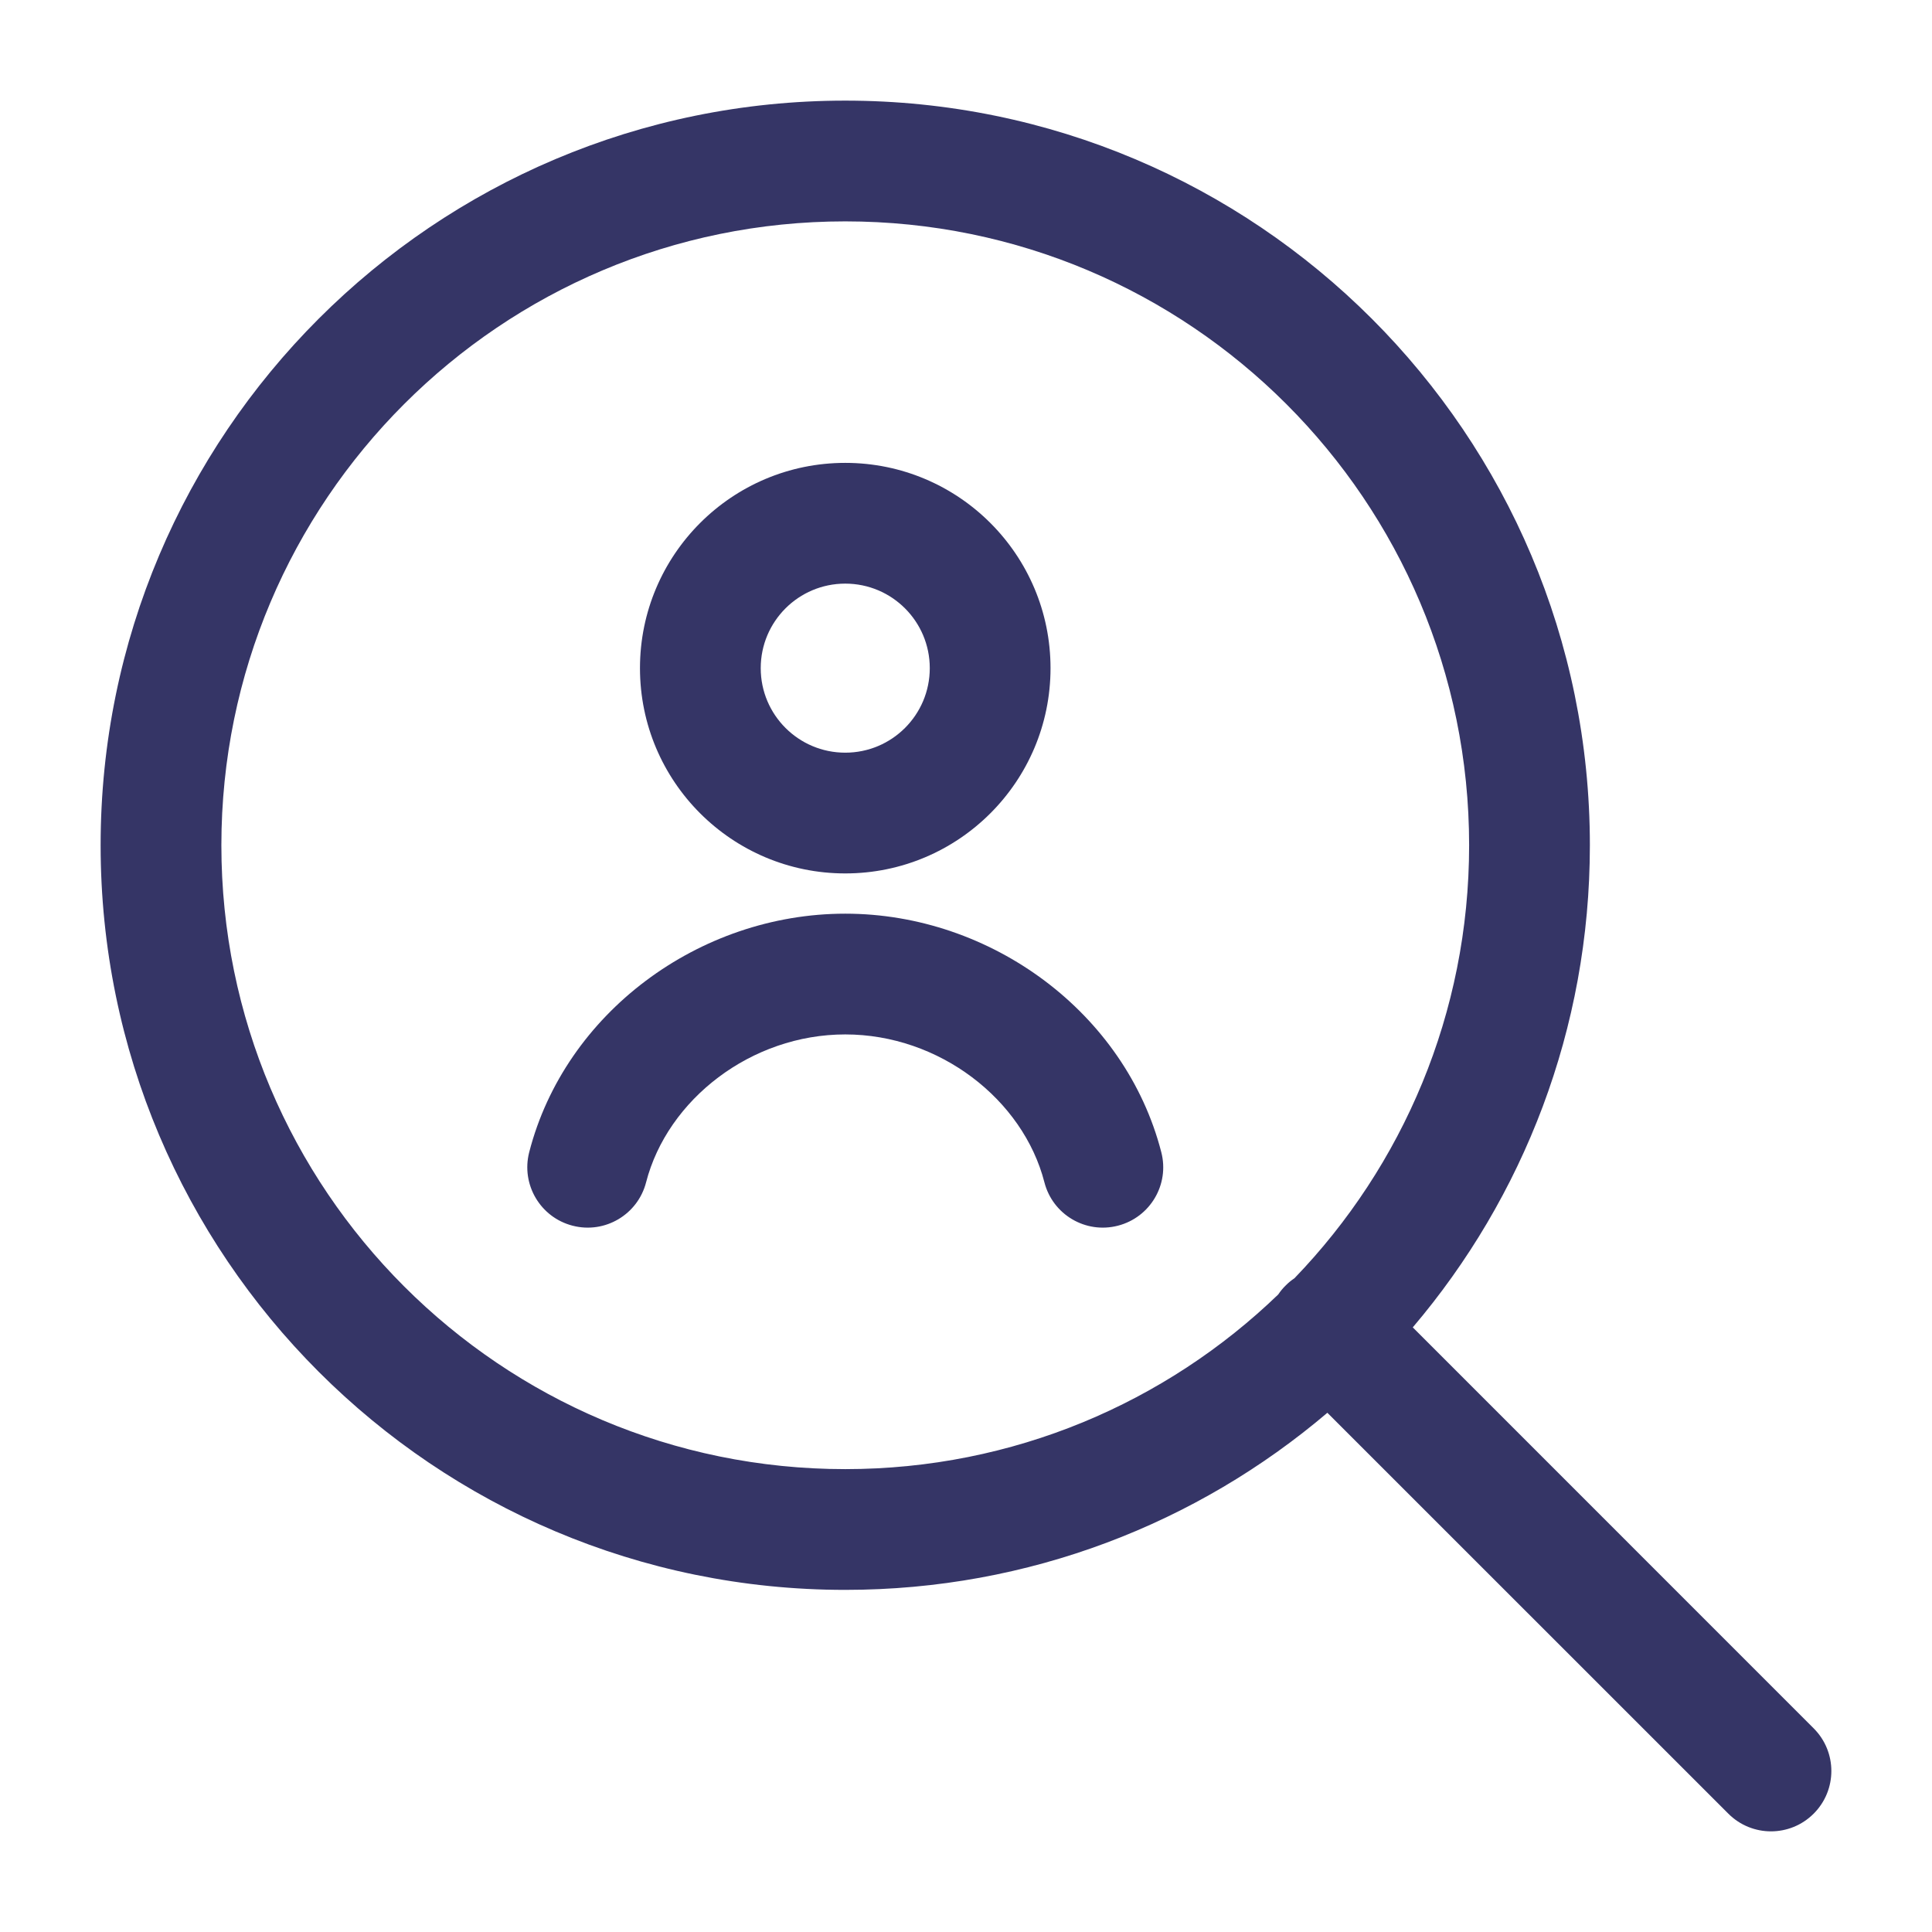 <svg width="24" height="24" viewBox="0 0 24 24" fill="none" xmlns="http://www.w3.org/2000/svg">
<path d="M10.5 12.85C9.332 12.85 8.292 13.657 8.026 14.687C7.923 15.088 7.514 15.33 7.113 15.226C6.712 15.123 6.471 14.714 6.574 14.313C7.019 12.583 8.686 11.35 10.5 11.35C12.314 11.35 13.981 12.583 14.426 14.313C14.53 14.714 14.288 15.123 13.887 15.226C13.486 15.33 13.077 15.088 12.974 14.687C12.709 13.657 11.668 12.85 10.5 12.85Z" fill="#353566"/>
<path fill-rule="evenodd" clip-rule="evenodd" d="M10.5 5.75C9.092 5.75 7.95 6.892 7.95 8.3C7.95 9.708 9.092 10.85 10.5 10.85C11.908 10.85 13.05 9.708 13.05 8.3C13.05 6.892 11.908 5.75 10.5 5.75ZM9.45 8.3C9.45 7.72 9.92 7.25 10.5 7.25C11.08 7.25 11.55 7.72 11.55 8.3C11.55 8.88 11.08 9.35 10.5 9.35C9.92 9.35 9.45 8.88 9.45 8.3Z" fill="#353566"/>
<path fill-rule="evenodd" clip-rule="evenodd" d="M16.489 17.55C14.875 18.922 12.784 19.75 10.5 19.75C5.391 19.75 1.25 15.609 1.25 10.5C1.25 5.391 5.391 1.25 10.5 1.25C15.609 1.25 19.75 5.391 19.75 10.5C19.75 12.784 18.922 14.875 17.55 16.489L22.53 21.47C22.823 21.763 22.823 22.237 22.53 22.53C22.237 22.823 21.763 22.823 21.47 22.53L16.489 17.55ZM2.75 10.5C2.75 6.22 6.22 2.75 10.5 2.75C14.78 2.75 18.25 6.22 18.25 10.5C18.25 12.589 17.424 14.485 16.08 15.879C16.041 15.905 16.004 15.935 15.97 15.97C15.935 16.004 15.905 16.041 15.879 16.08C14.485 17.424 12.589 18.25 10.5 18.25C6.22 18.25 2.75 14.78 2.75 10.5Z" fill="#353566"/>
</svg>
